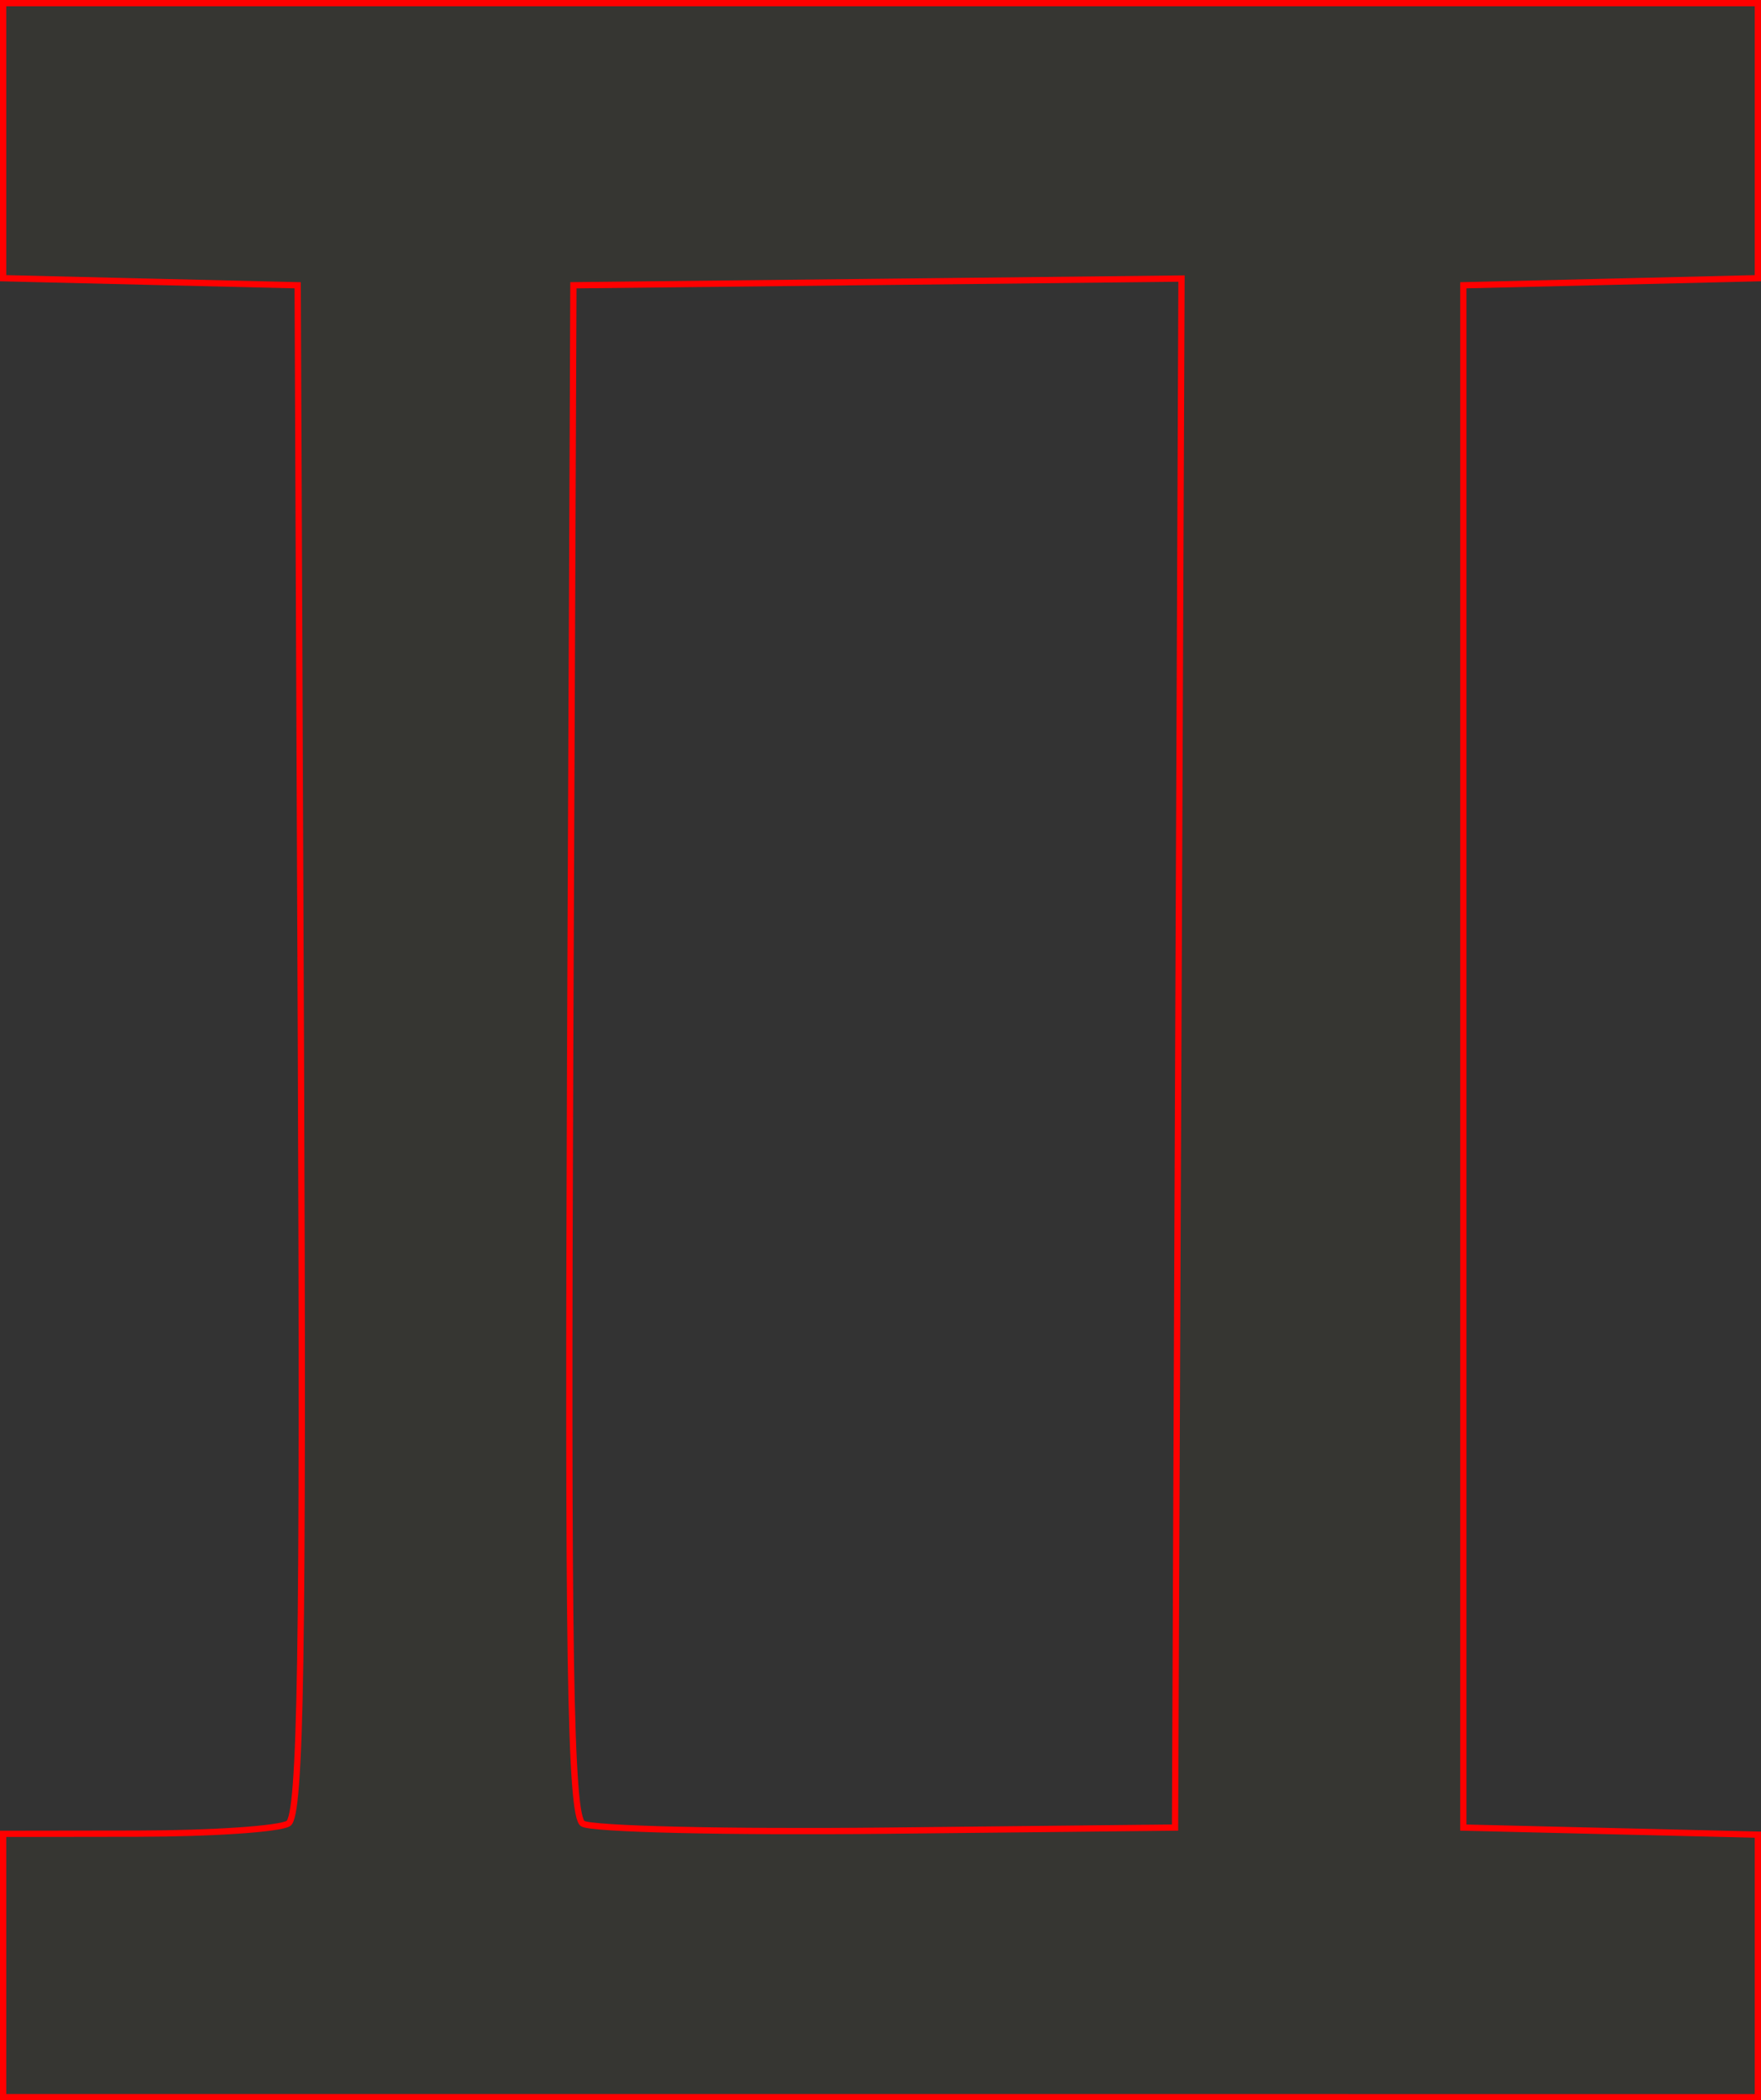 <?xml version="1.0" encoding="UTF-8" standalone="no"?>
<!-- Created with Inkscape (http://www.inkscape.org/) -->

<svg
   xmlns:dc="http://purl.org/dc/elements/1.1/"
   xmlns:cc="http://creativecommons.org/ns#"
   xmlns:rdf="http://www.w3.org/1999/02/22-rdf-syntax-ns#"
   xmlns:svg="http://www.w3.org/2000/svg"
   xmlns="http://www.w3.org/2000/svg"
   xmlns:sodipodi="http://sodipodi.sourceforge.net/DTD/sodipodi-0.dtd"
   xmlns:inkscape="http://www.inkscape.org/namespaces/inkscape"
   version="1.1"
   id="svg12"
   width="42.214mm"
   height="50.327mm"
   viewBox="0 0 159.551 190.212"
   sodipodi:docname="hermetica-gemini.svg"
   inkscape:version="0.92.5 (2060ec1f9f, 2020-04-08)">
  <rect x="0" y="0" width="159.551" height="190.212" fill="#333333" stroke="none"/>
  <defs
     id="defs16" />
  <sodipodi:namedview
     pagecolor="#ffffff"
     bordercolor="#666666"
     borderopacity="1"
     objecttolerance="10"
     gridtolerance="10"
     guidetolerance="10"
     inkscape:pageopacity="0"
     inkscape:pageshadow="2"
     inkscape:window-width="1920"
     inkscape:window-height="997"
     id="namedview14"
     showgrid="false"
     units="mm"
     fit-margin-top="0"
     fit-margin-left="0"
     fit-margin-right="0"
     fit-margin-bottom="0"
     inkscape:zoom="0.88059701"
     inkscape:cx="293.26695"
     inkscape:cy="31.017"
     inkscape:window-x="0"
     inkscape:window-y="28"
     inkscape:window-maximized="1"
     inkscape:current-layer="svg12" />
  <path
     style="fill:#ffff00;fill-opacity:0.018;stroke:#ff0000;stroke-width:0.568;stroke-miterlimit:4;stroke-dasharray:none;stroke-opacity:1"
     d="m 0.284,178.004 v -11.924 l 12.208,-0.017 c 6.714,-0.009 12.85,-0.425 13.636,-0.924 1.127,-0.716 1.367,-15.499 1.136,-70.105 L 26.97,25.835 13.627,25.515 0.284,25.195 V 12.739 0.284 H 79.775 159.267 V 12.739 25.195 l -13.343,0.32 -13.343,0.32 v 69.839 69.839 l 13.343,0.32 13.343,0.32 v 11.888 11.888 H 79.775 0.284 Z M 106.754,95.37 107.047,25.227 l -27.547,0.304 -27.547,0.304 -0.293,69.199 c -0.231,54.602 0.009,69.392 1.136,70.117 0.786,0.505 13.182,0.793 27.547,0.64 l 26.119,-0.278 z"
     id="path5392"
     inkscape:connector-curvature="0" />
</svg>
